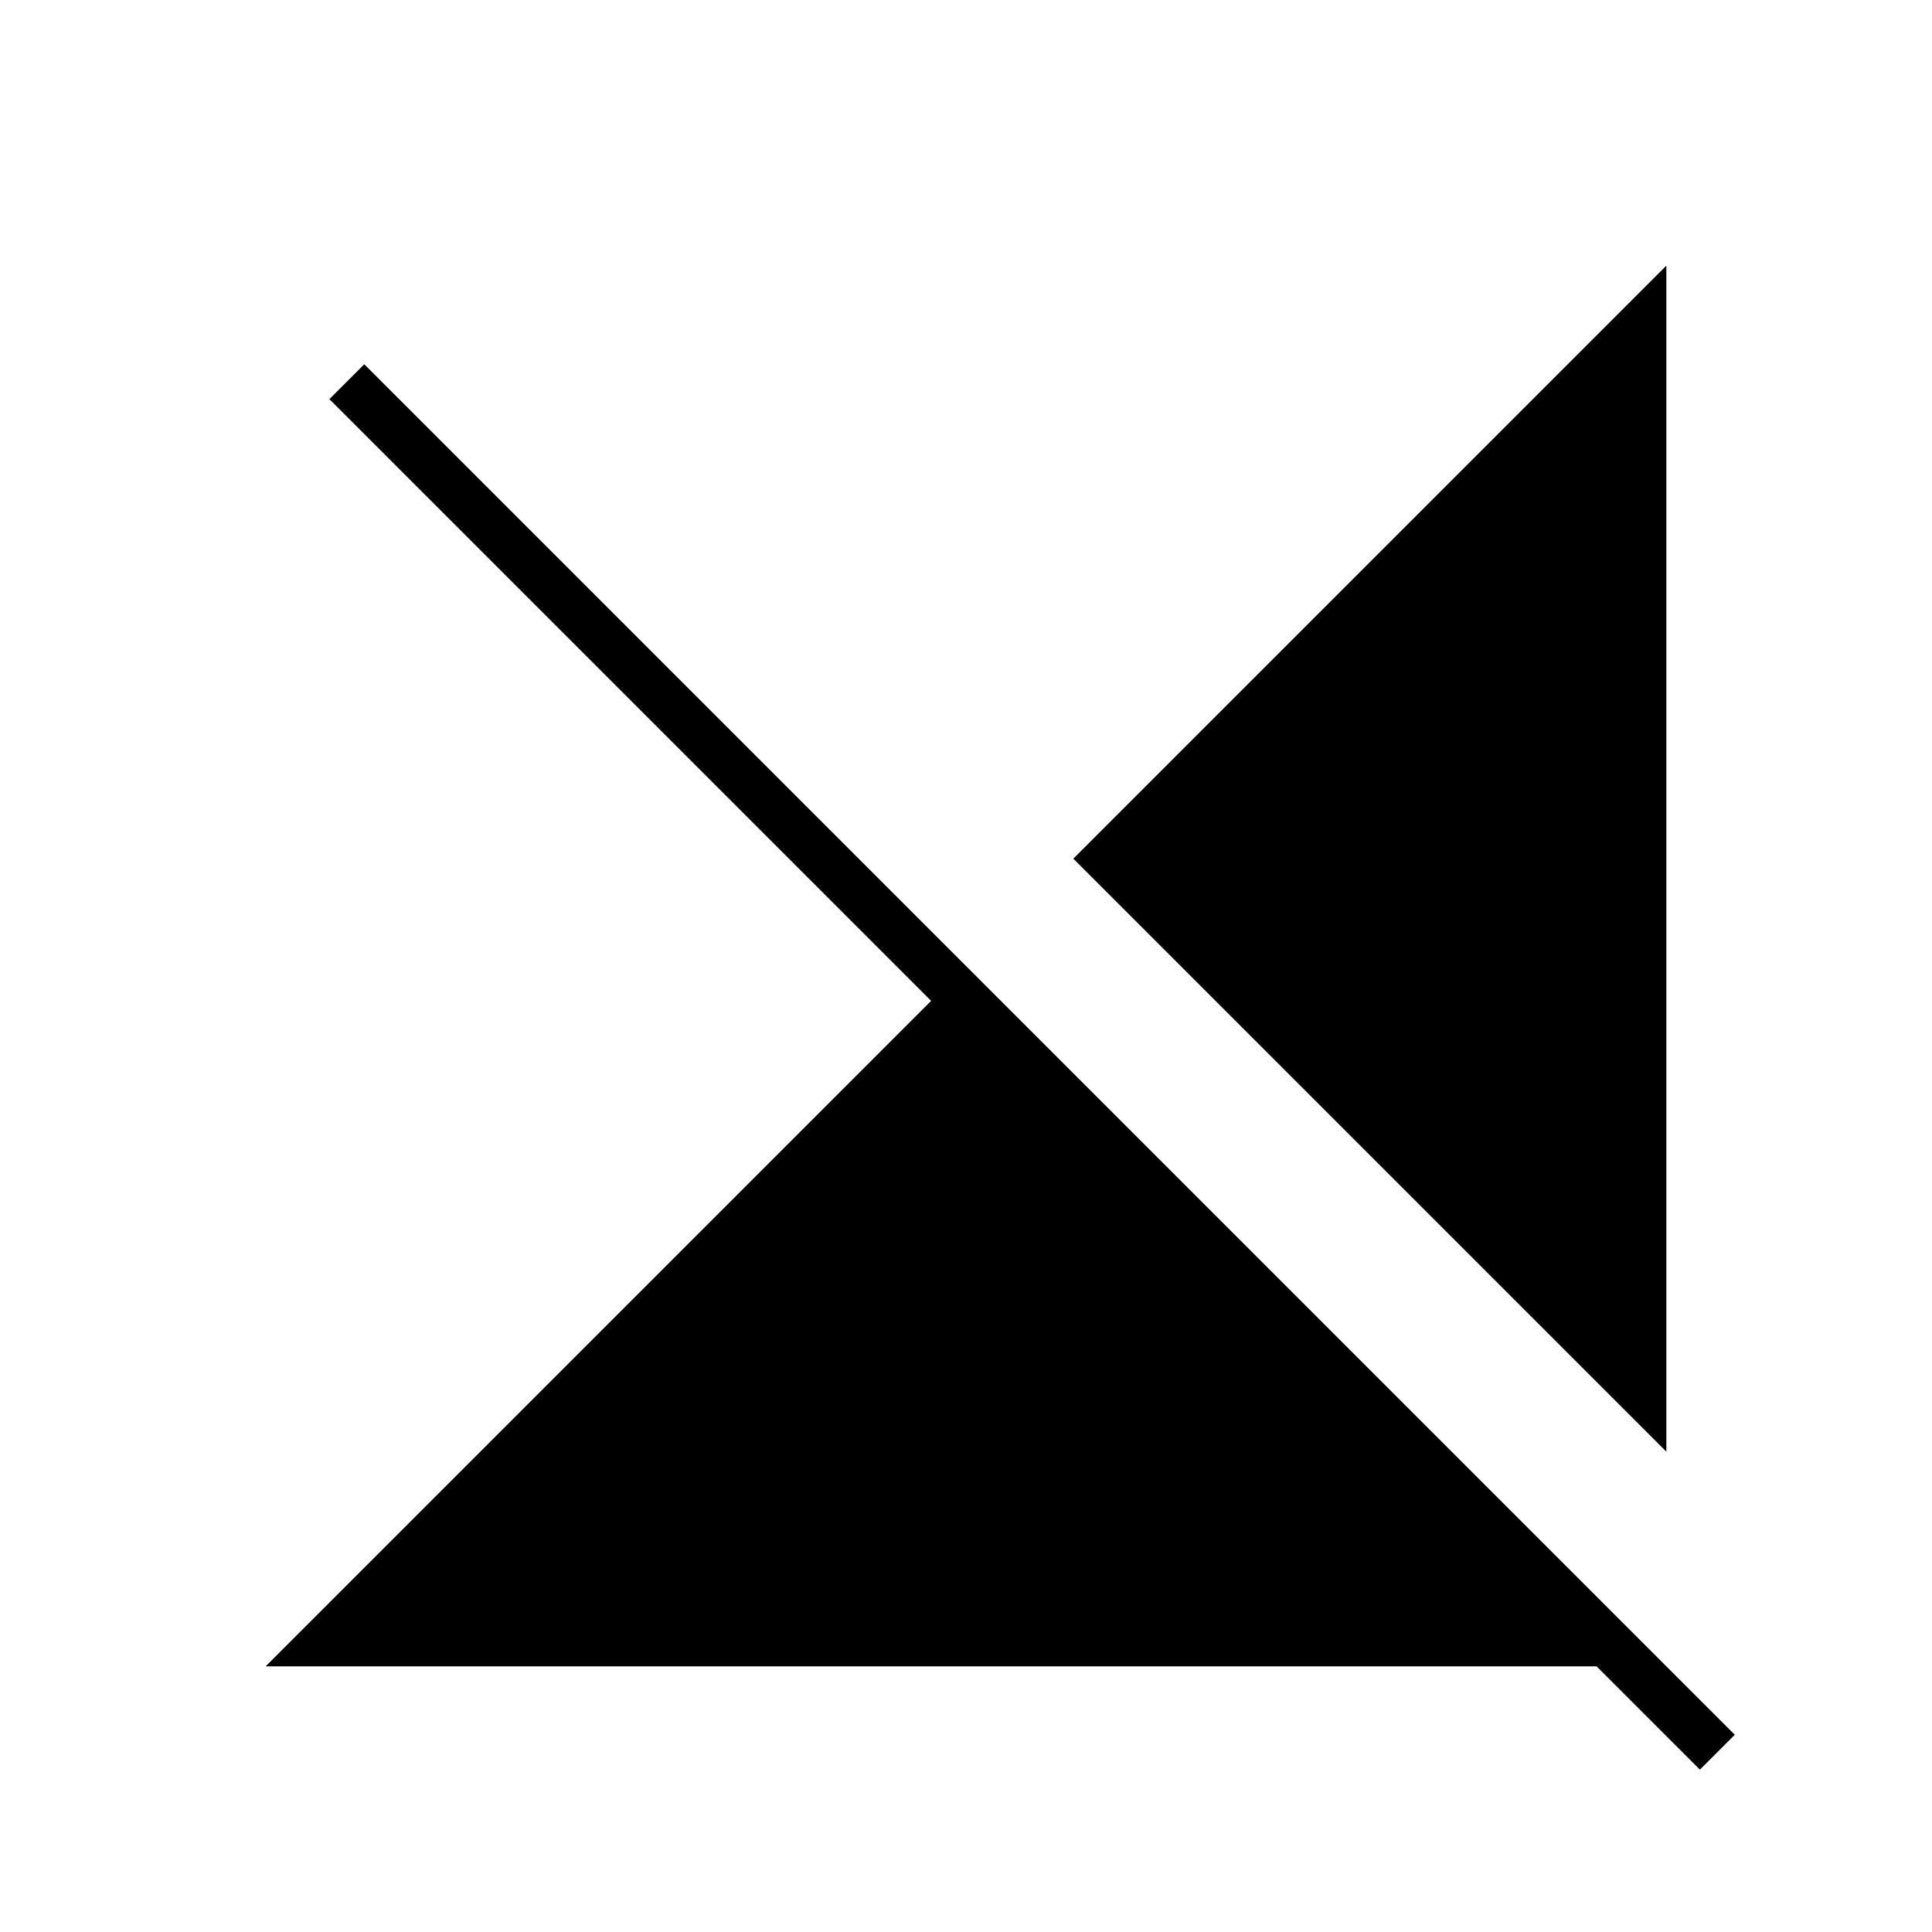 <svg xmlns="http://www.w3.org/2000/svg" height="40" viewBox="0 -960 960 960" width="40"><path d="M844.67-80.67 793.33-132H132l330.67-330.67-299-299L181-779 862-98l-17.33 17.33Zm-16.67-158L533.33-533.33 828-828v589.33Z"/></svg>